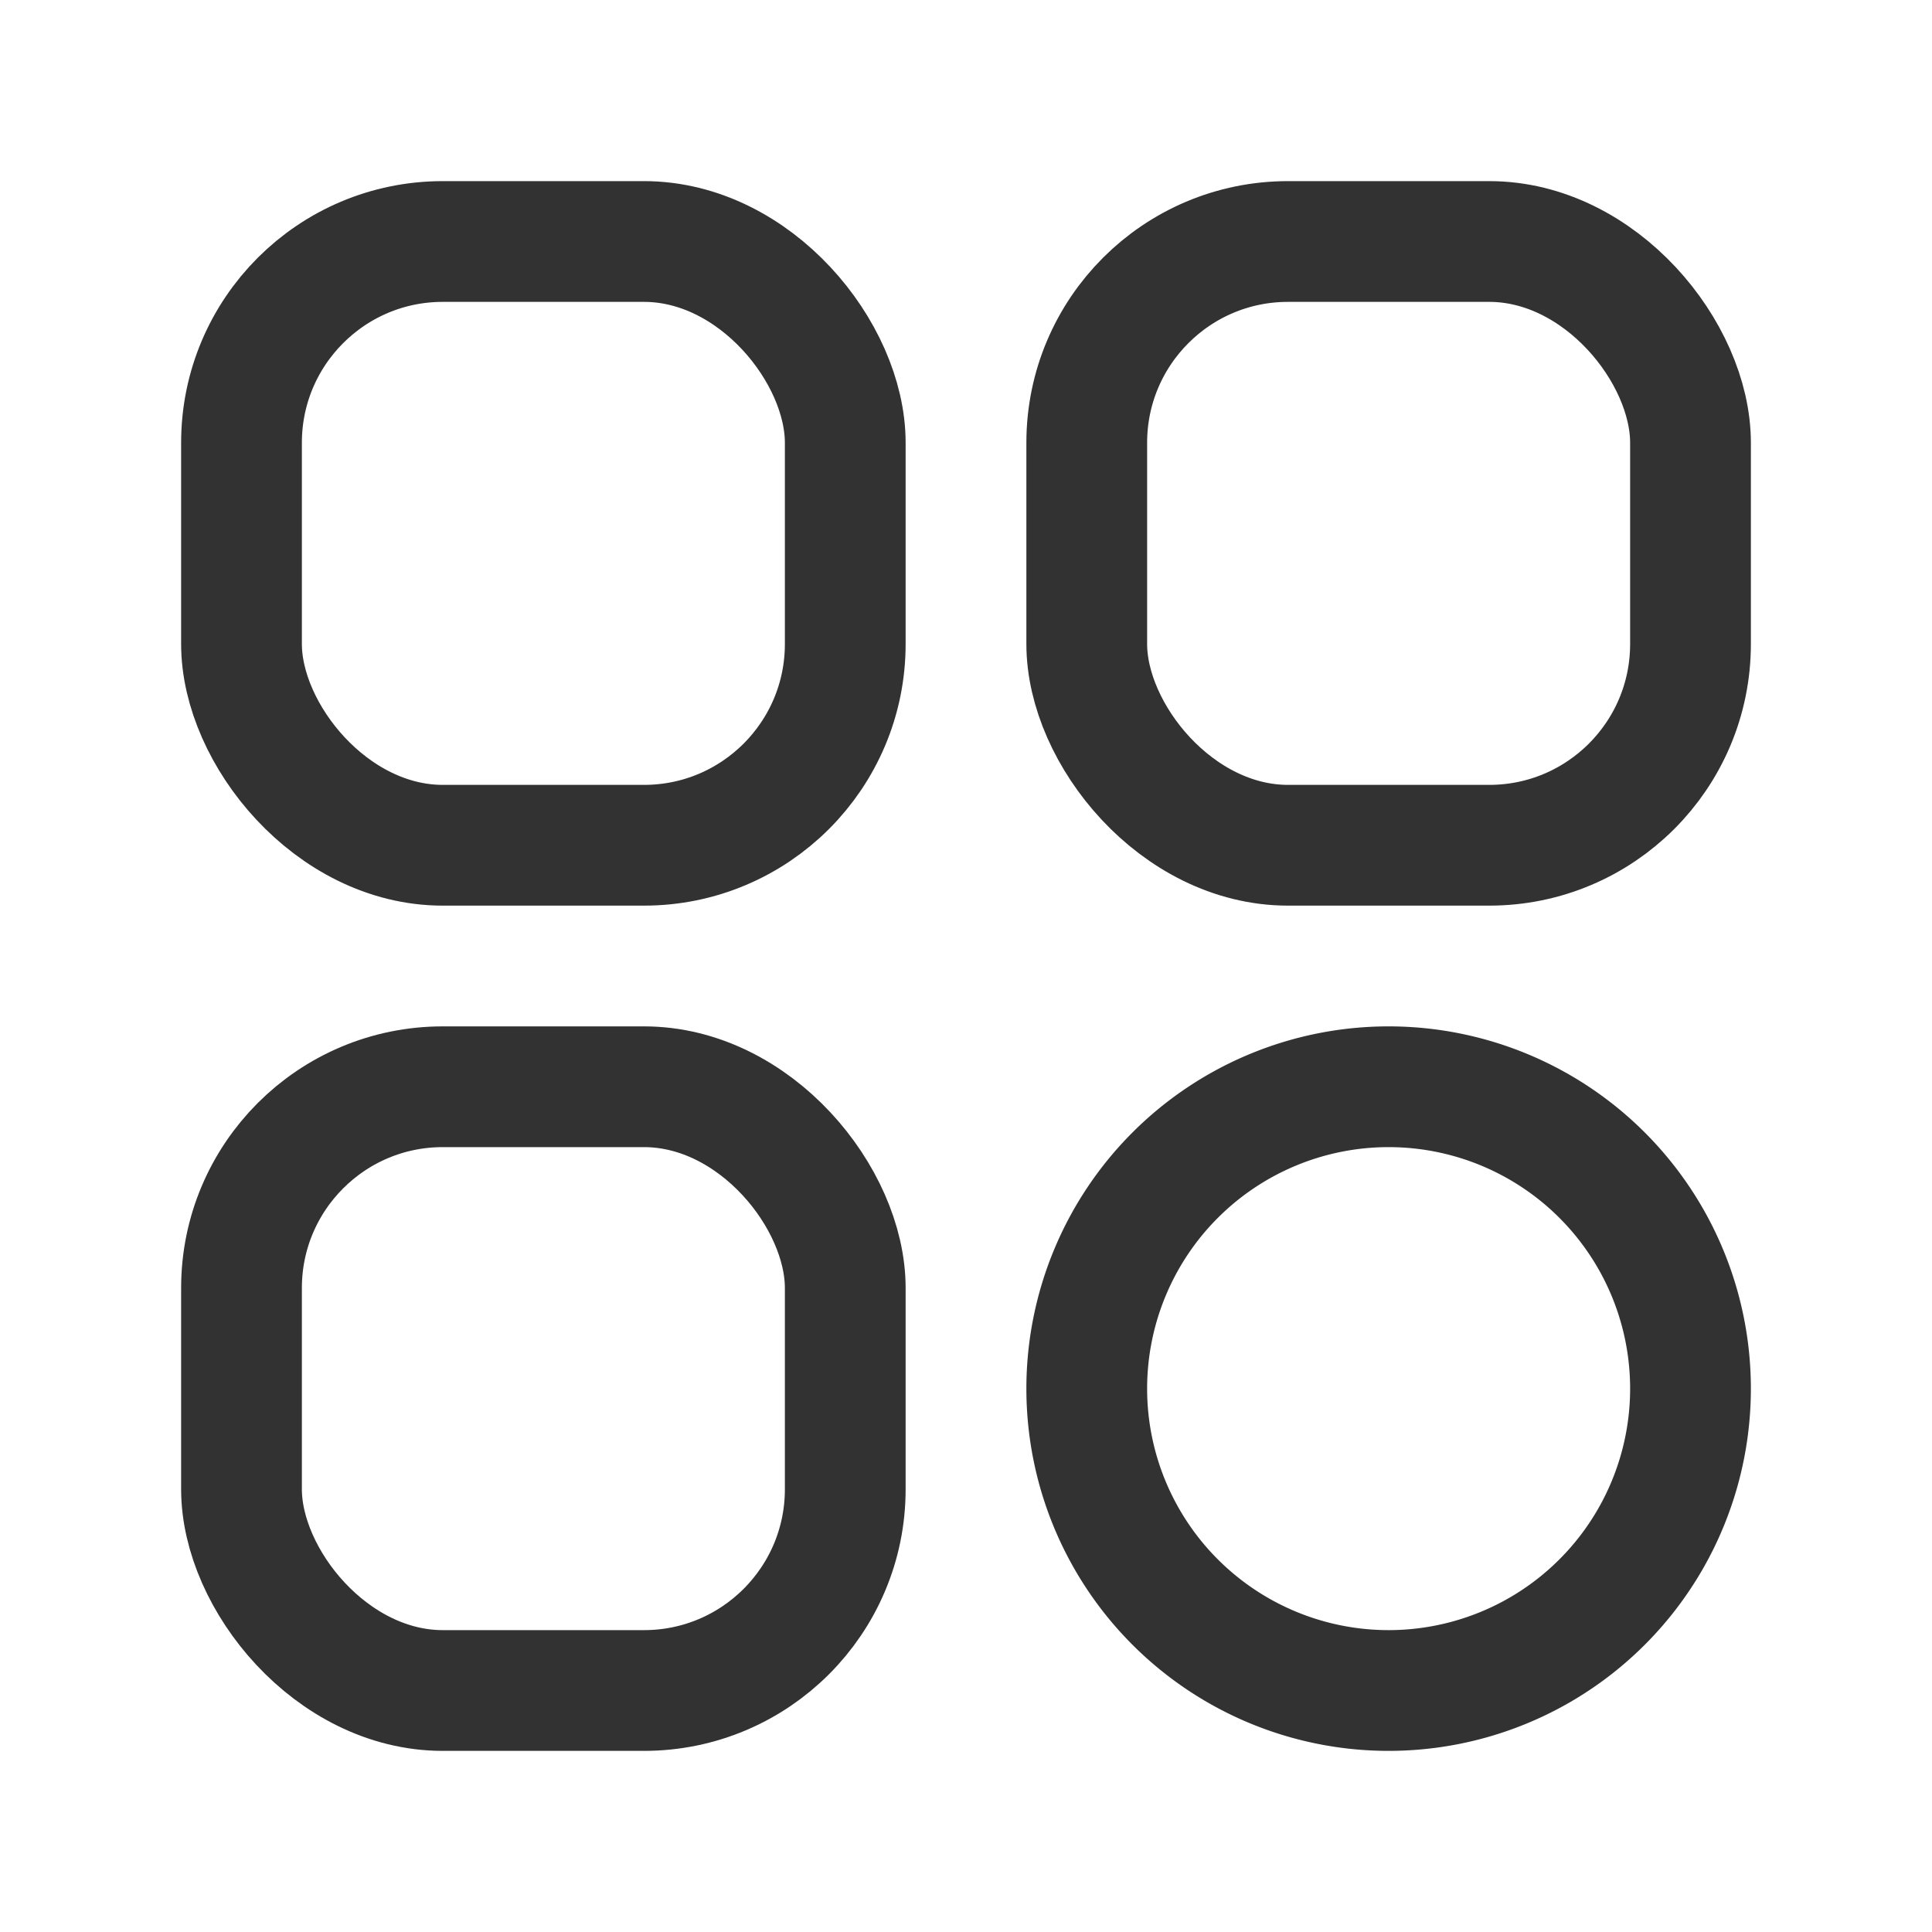 <svg xmlns="http://www.w3.org/2000/svg" viewBox="0 0 24 24"><rect x="13.5" y="3" width="7.5" height="7.5" rx="2.5" stroke-width="1.5" stroke="#323232" stroke-linecap="round" stroke-linejoin="round" fill="none"/><rect x="3" y="3" width="7.5" height="7.5" rx="2.5" stroke-width="1.5" stroke="#323232" stroke-linecap="round" stroke-linejoin="round" fill="none"/><rect x="3" y="13.5" width="7.5" height="7.5" rx="2.5" stroke-width="1.5" stroke="#323232" stroke-linecap="round" stroke-linejoin="round" fill="none"/><path d="M17.25,21h0a3.75,3.75,0,0,1-3.75-3.75h0a3.75,3.75,0,0,1,3.75-3.75h0A3.75,3.75,0,0,1,21,17.25h0A3.75,3.75,0,0,1,17.25,21Z" fill="none" stroke="#323232" stroke-linecap="round" stroke-linejoin="round" stroke-width="1.5"/><path d="M24,24H0V0H24Z" fill="none"/></svg>